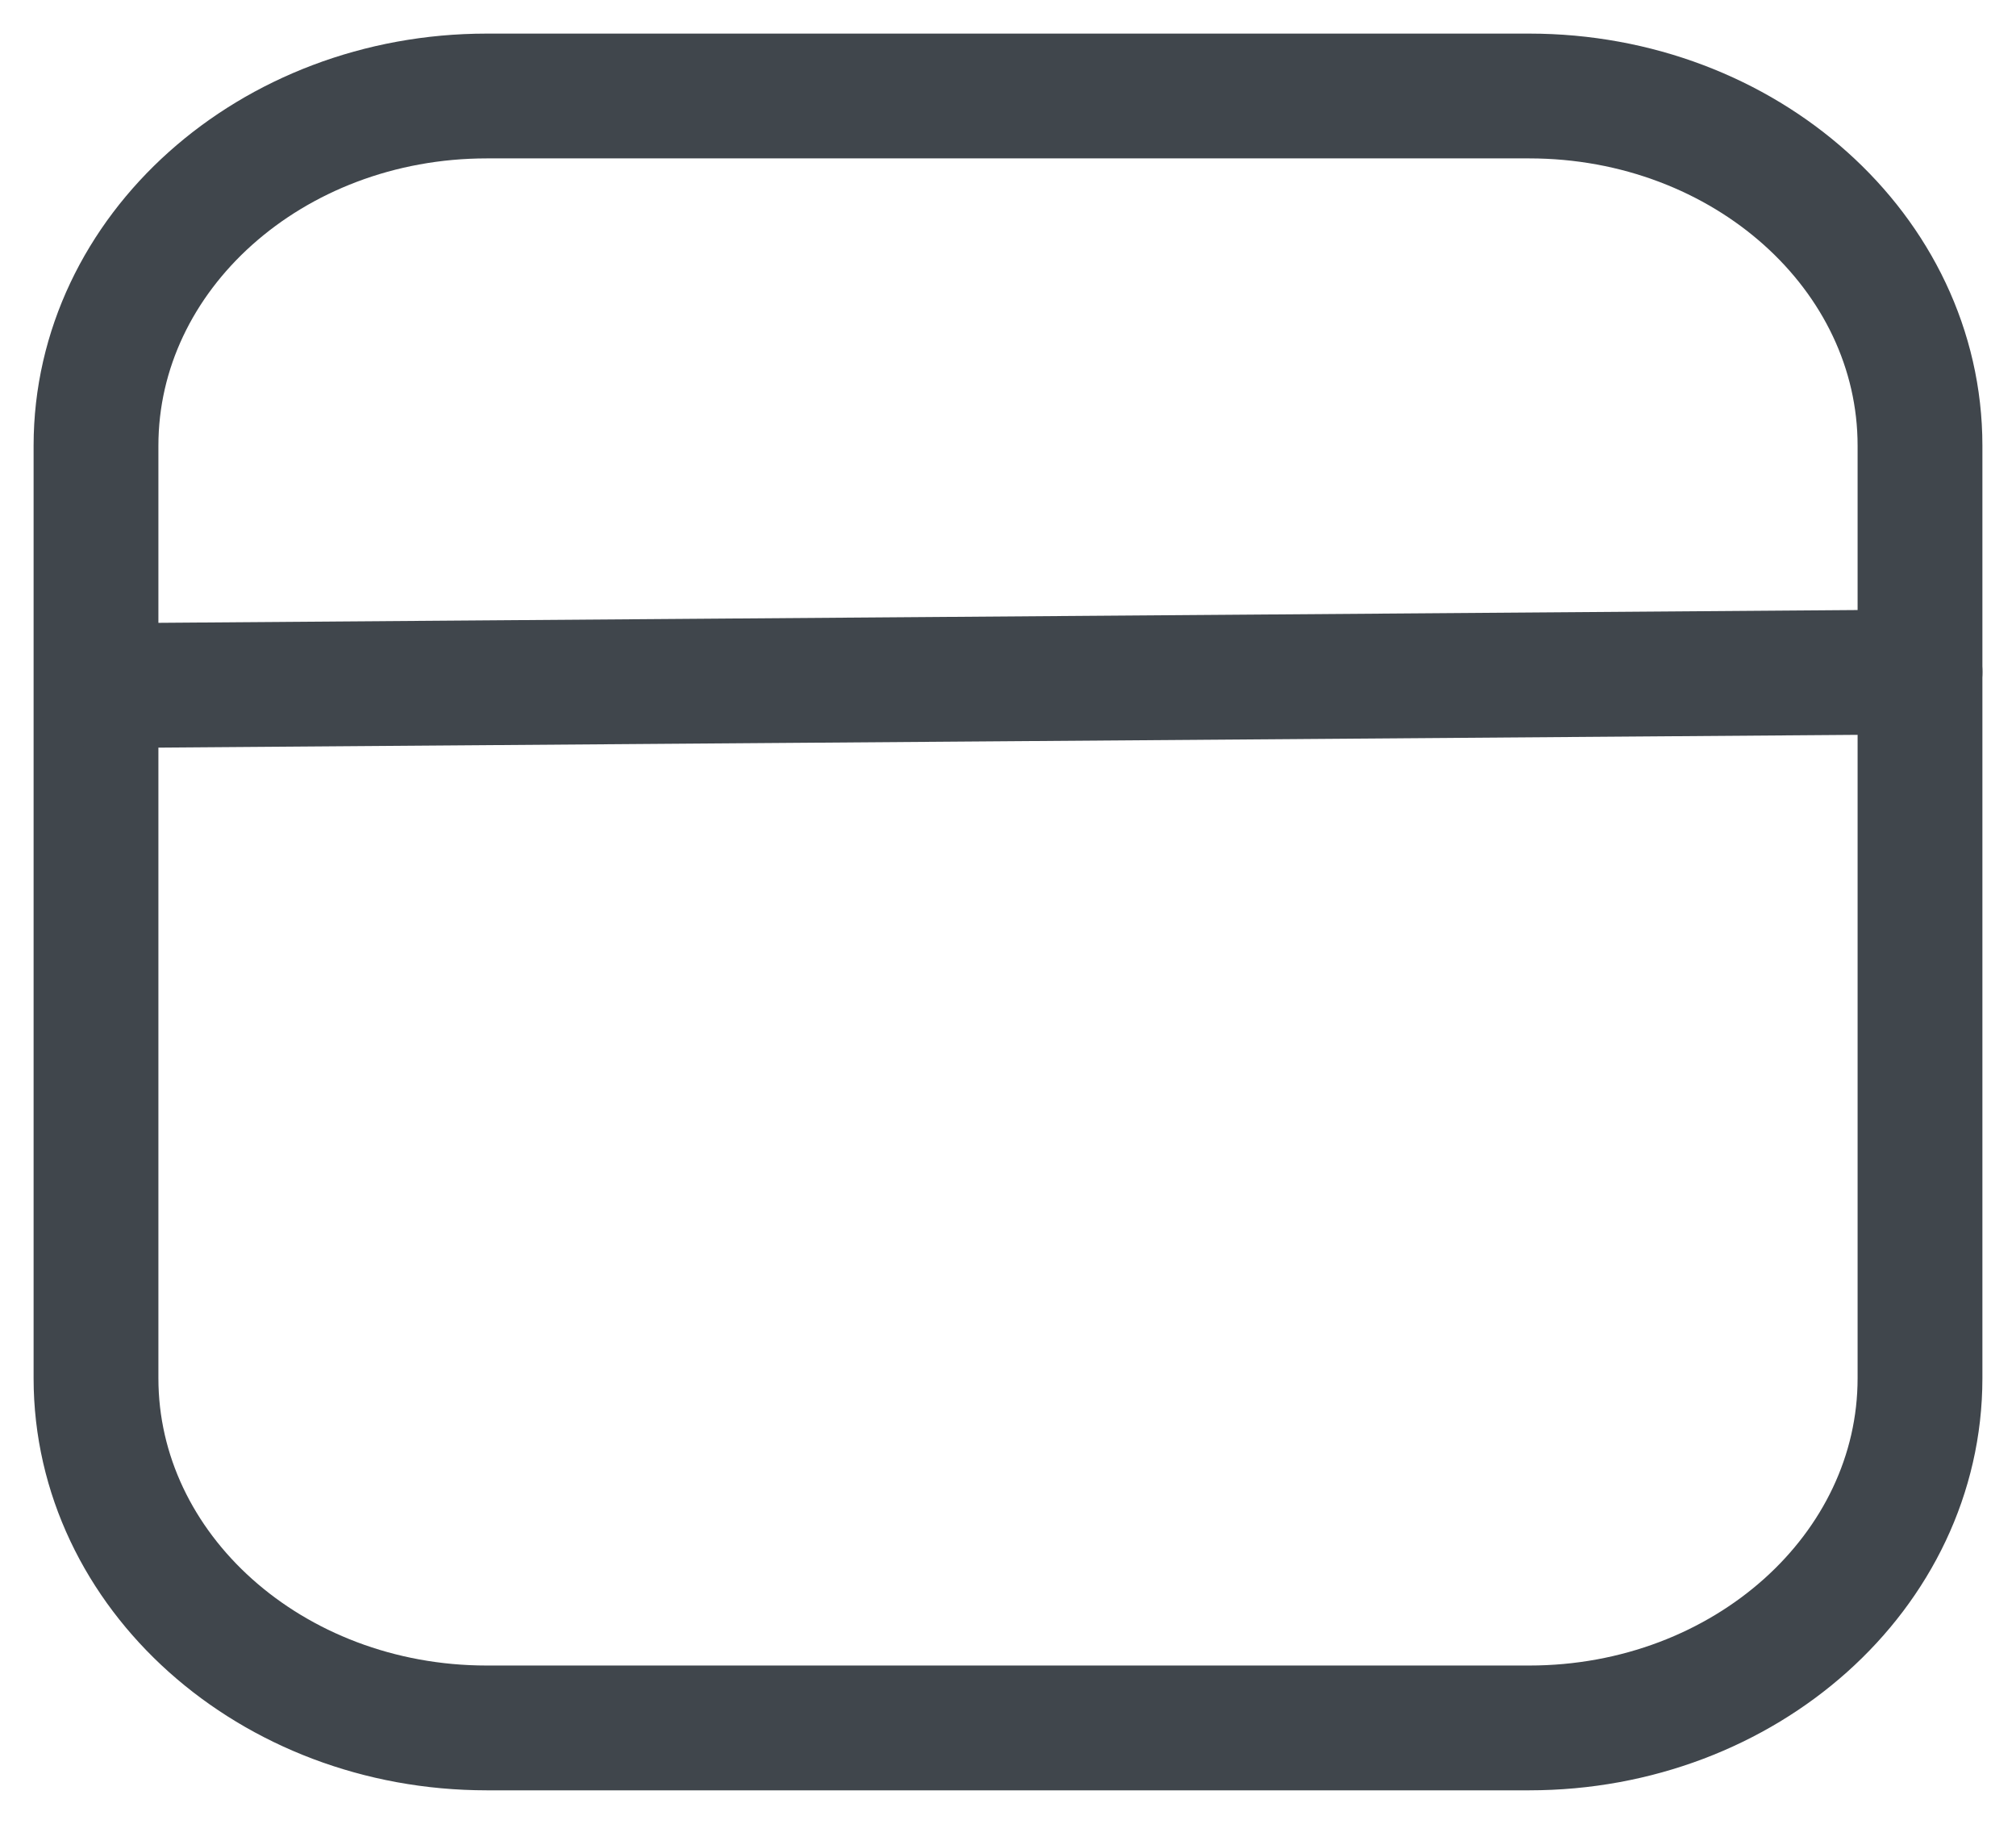 <svg width="21" height="19" viewBox="0 0 21 19" fill="none" xmlns="http://www.w3.org/2000/svg">
<path d="M15.929 1H5.071C2.823 1 1 2.631 1 4.643V14.357C1 16.369 2.823 18 5.071 18H15.929C18.177 18 20 16.369 20 14.357V4.643C20 2.631 18.177 1 15.929 1Z" stroke="#40464C" stroke-width="1.3"/>
<path d="M1.004 7.143L20 7" stroke="#40464C" stroke-width="1.3" stroke-linecap="round"/>
</svg>
